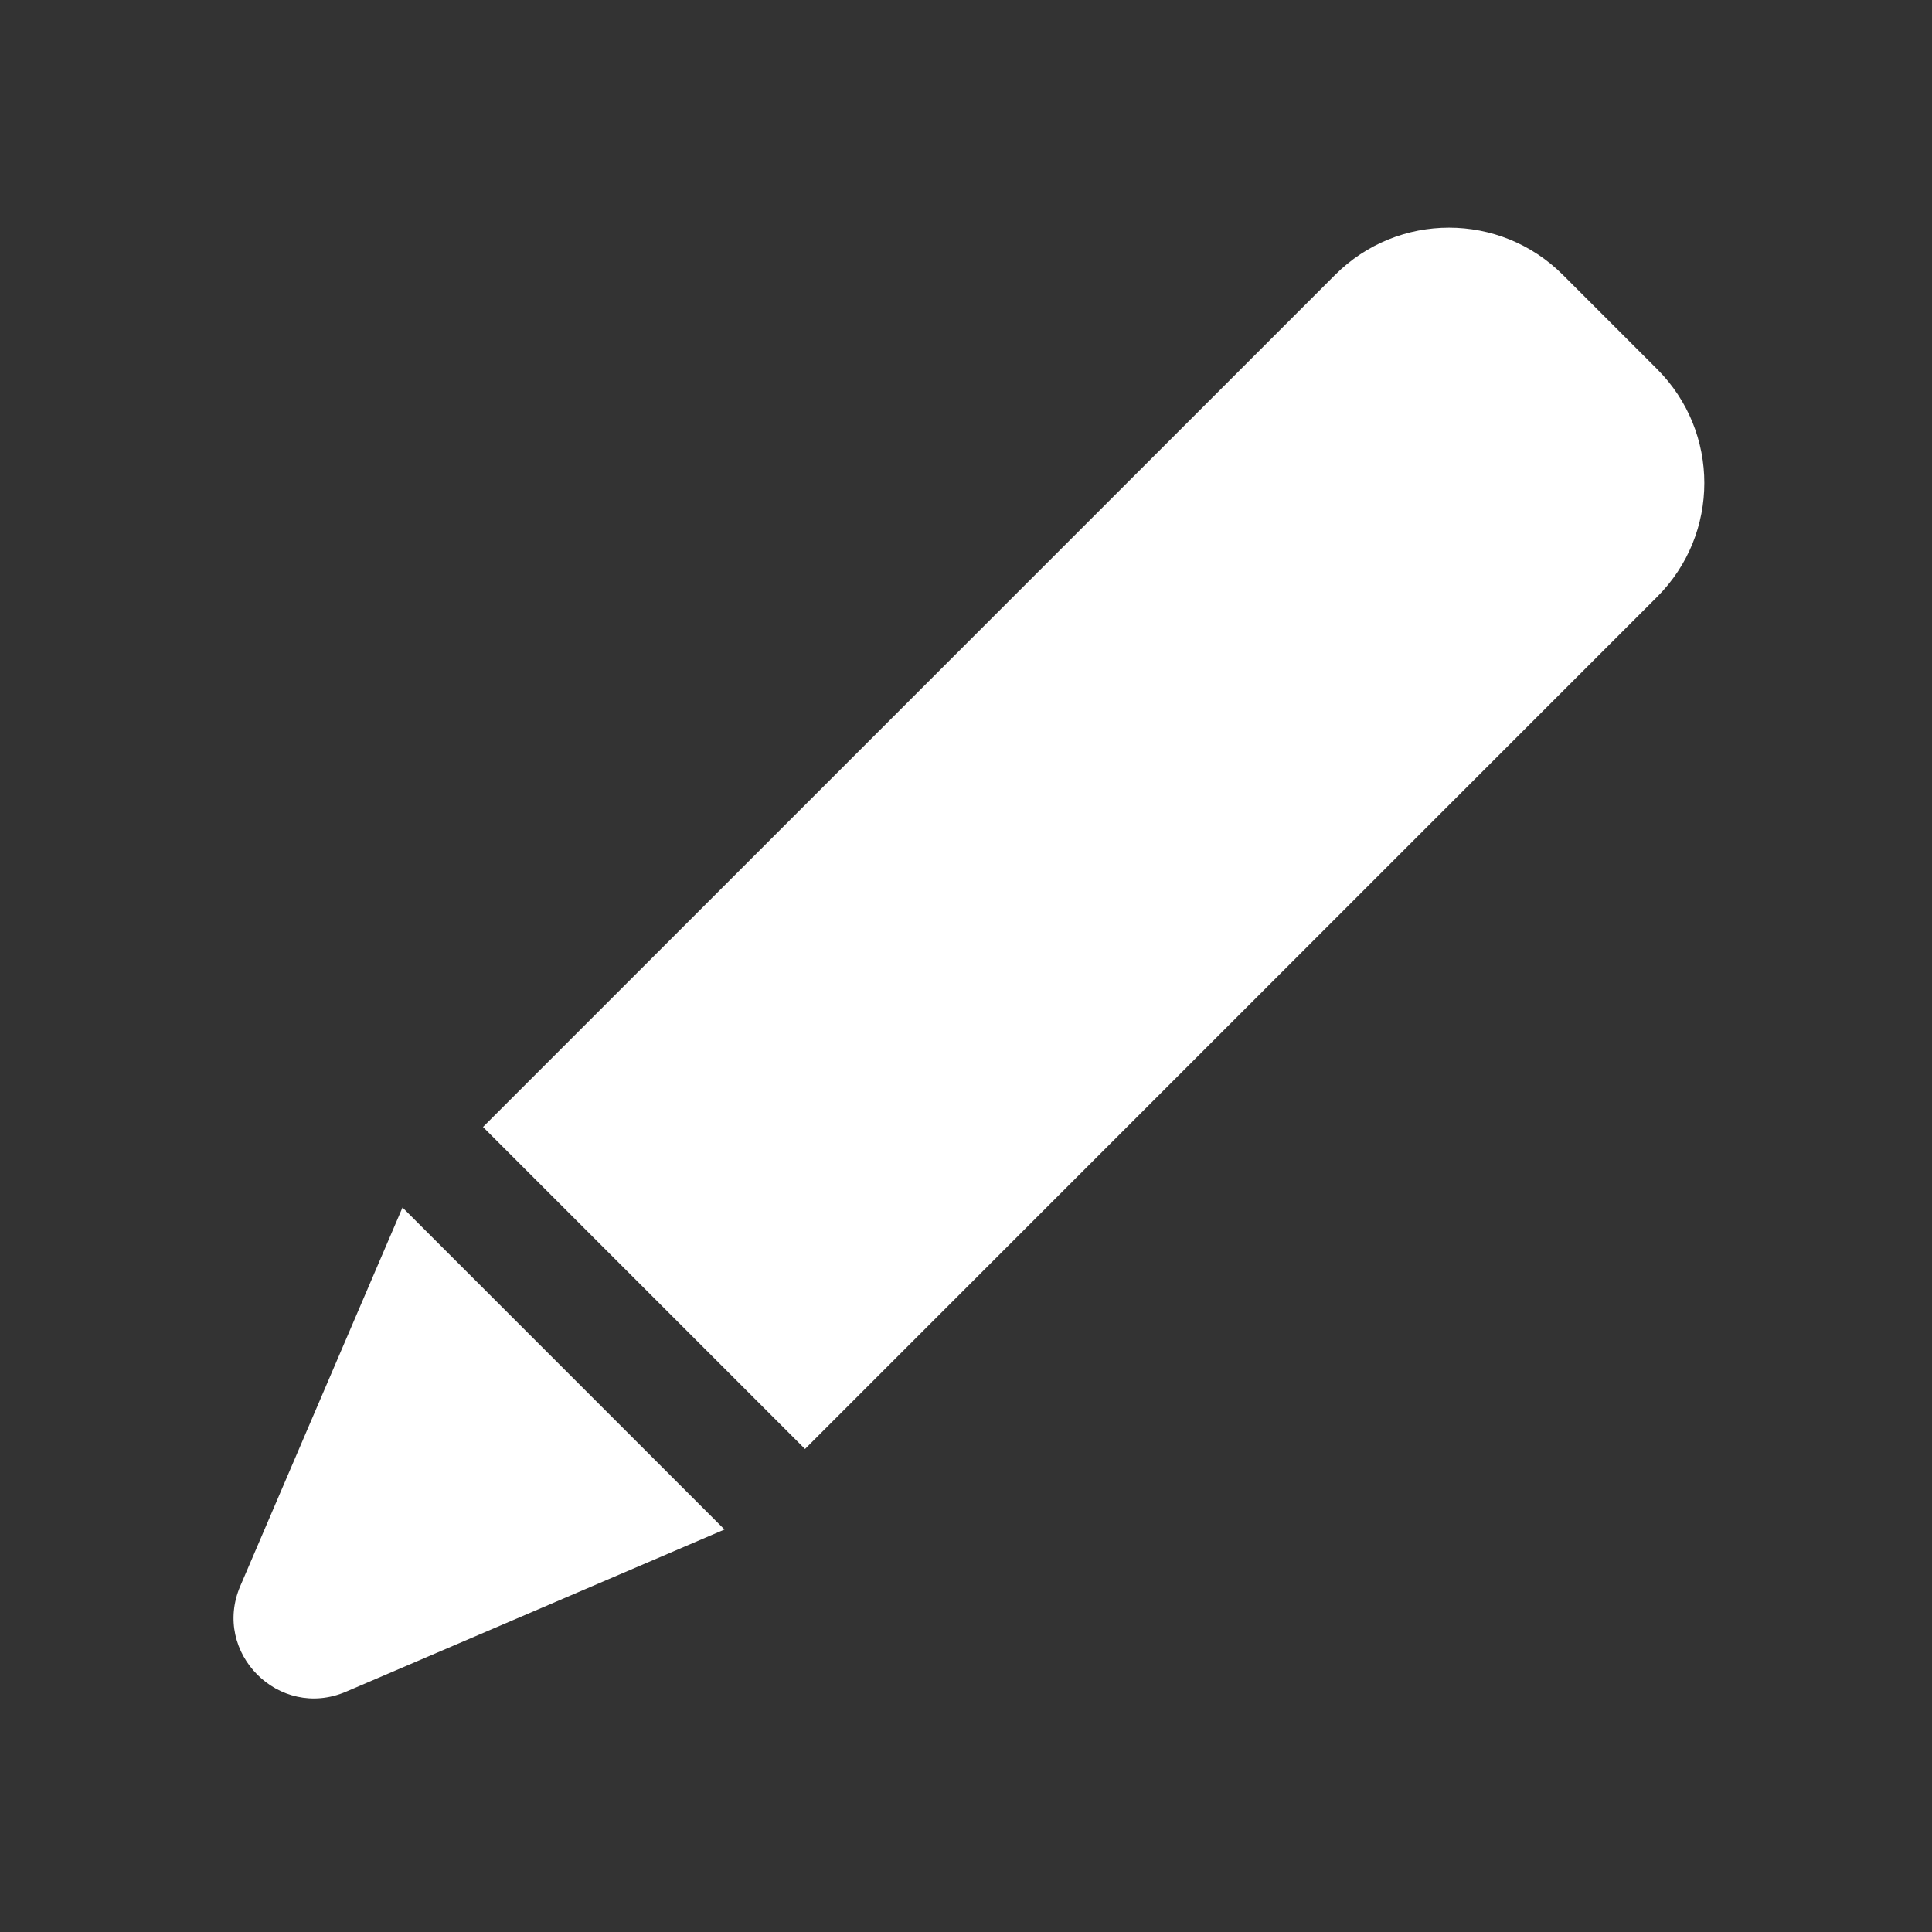 <svg width="24" height="24" viewBox="0 0 24 24" fill="none" xmlns="http://www.w3.org/2000/svg">
<rect x="0" y="0" width="24" height="24" fill="#333333" stroke="none"/>
<path d="M9 19L5 15L2.985 19.702C2.629 20.532 3.468 21.371 4.298 21.015L9 19Z" fill="white" />
<path d="M6 14L16.586 3.414C17.367 2.633 18.633 2.633 19.414 3.414L20.586 4.586C21.367 5.367 21.367 6.633 20.586 7.414L10 18L6 14Z" fill="white" />
</svg>
